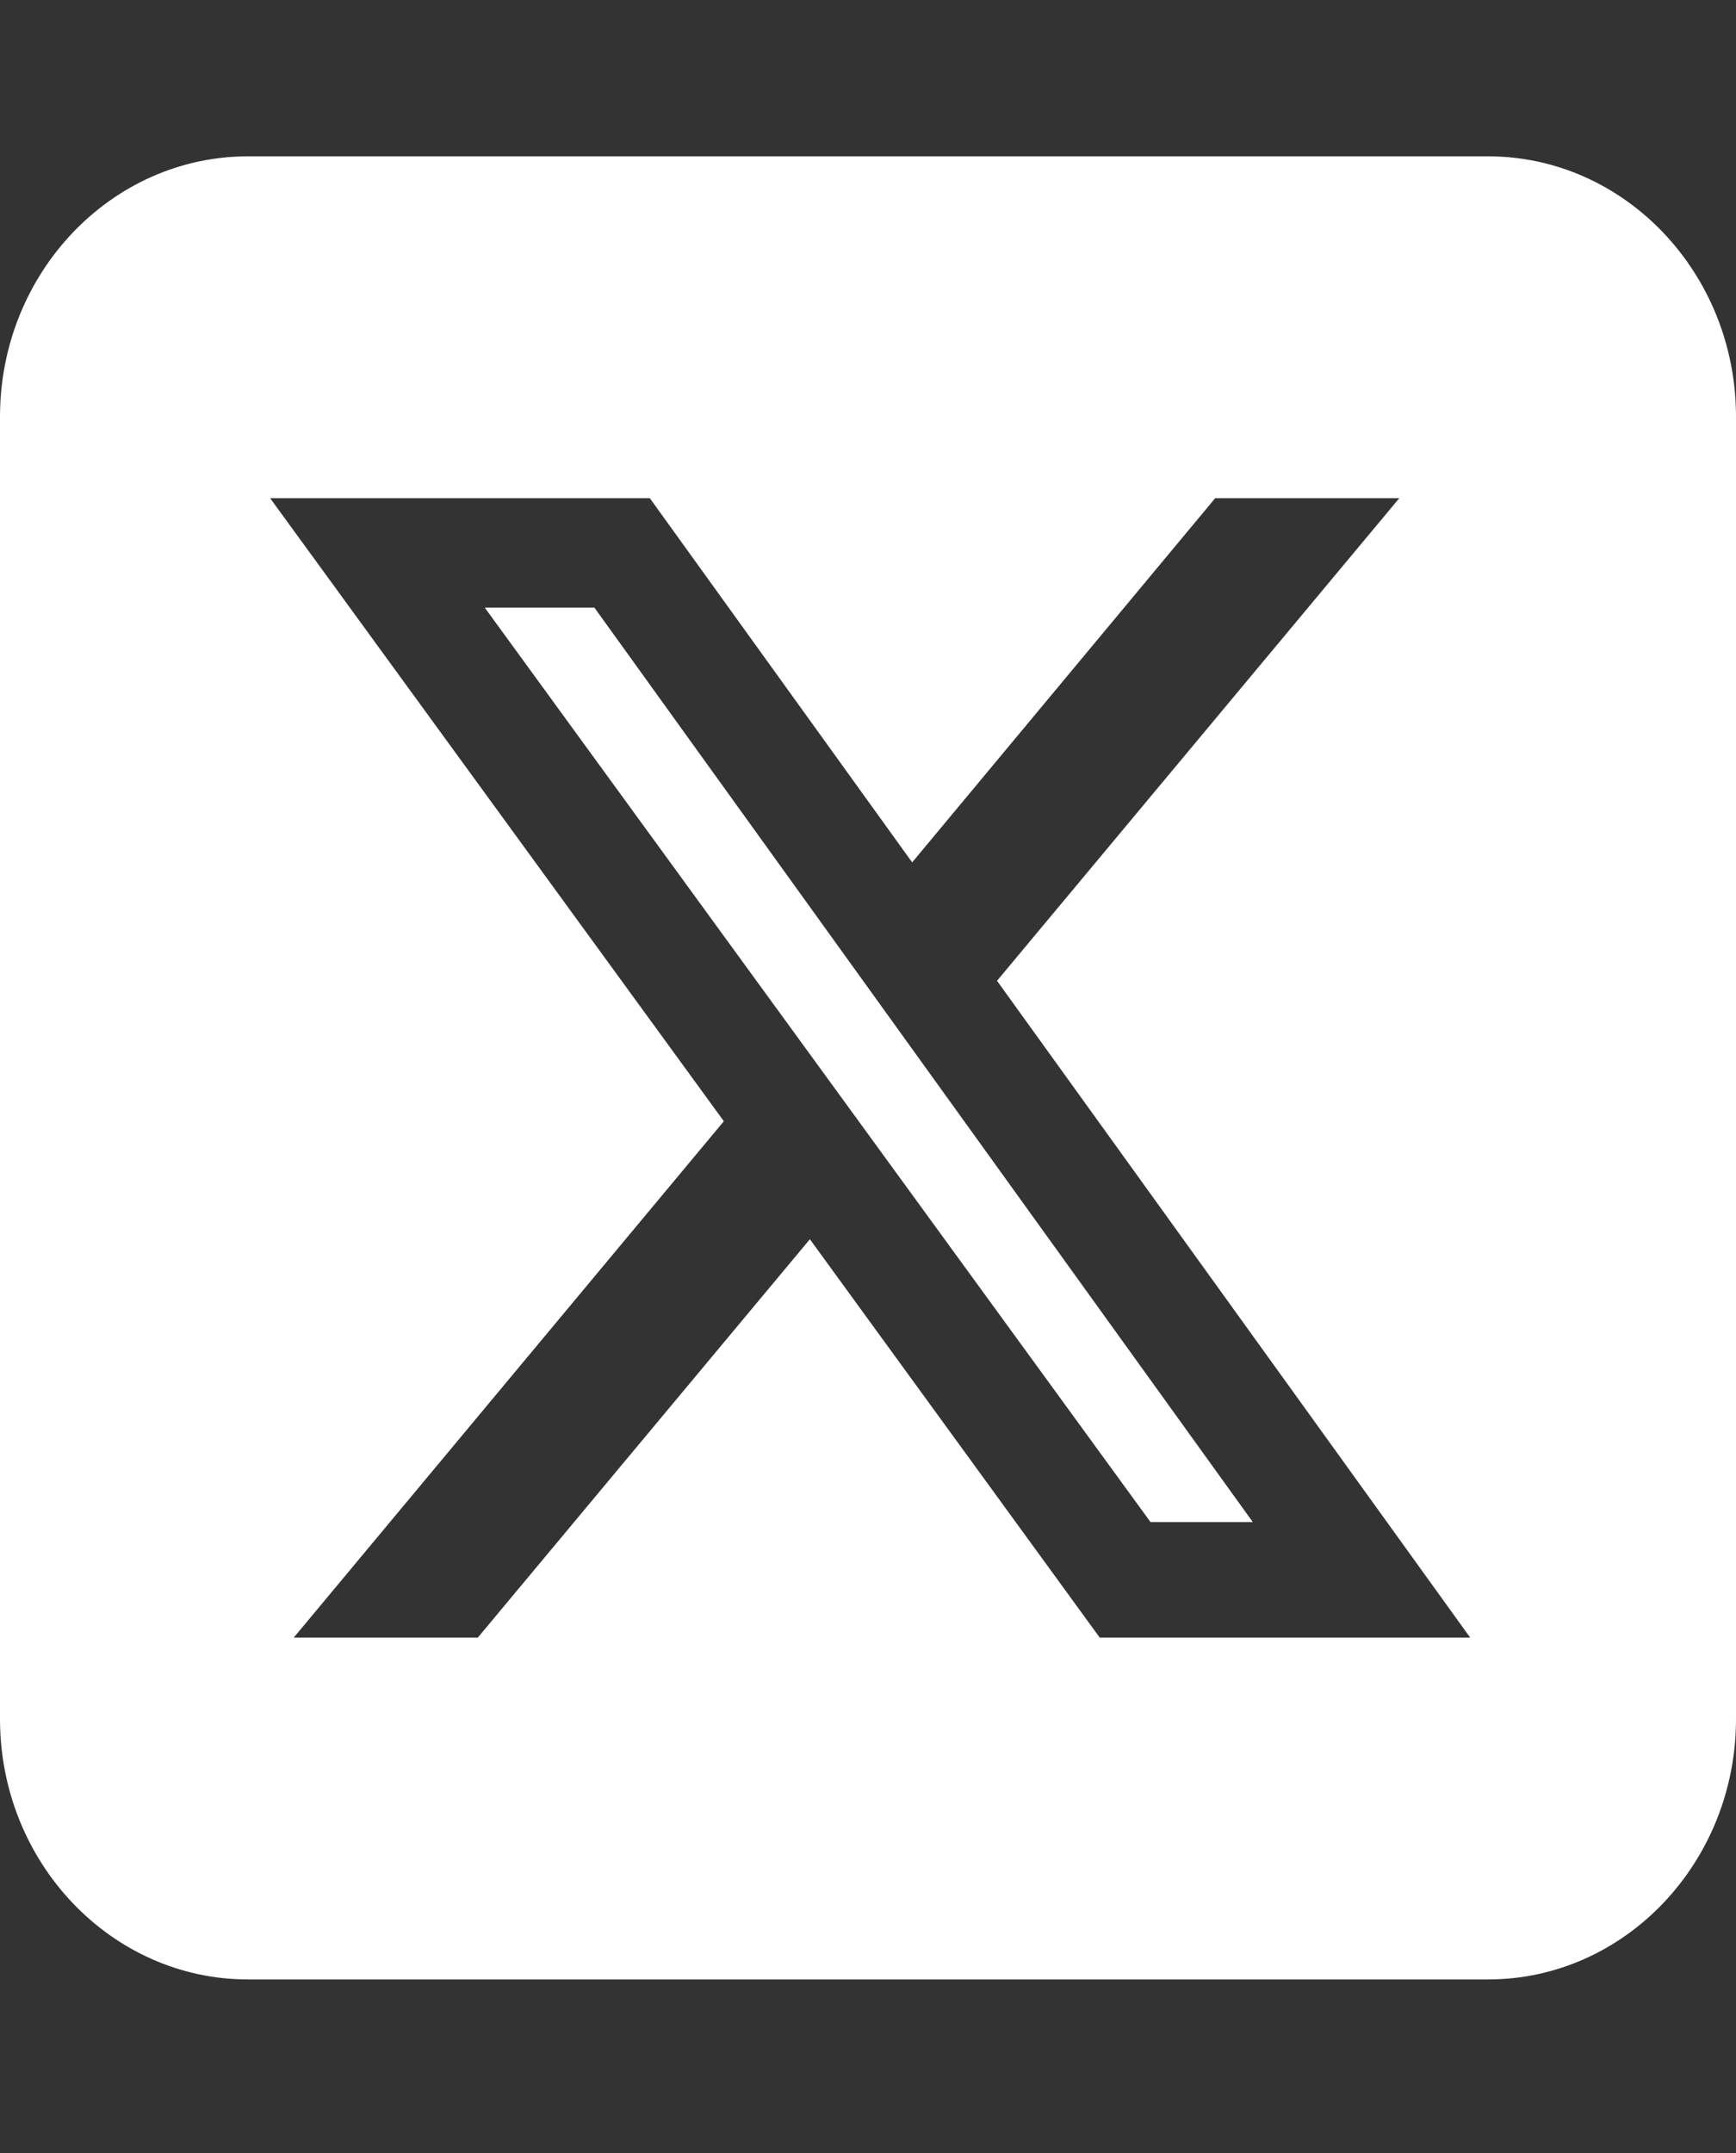 <svg width="25" height="31" viewBox="0 0 25 31" fill="none" xmlns="http://www.w3.org/2000/svg">
<rect x="0" y="0" width="25" height="31" fill="#333333" stroke="none"/>
<path d="M3.571 2.251C1.602 2.251 0 3.933 0 6.001V24.751C0 26.819 1.602 28.501 3.571 28.501H21.429C23.398 28.501 25 26.819 25 24.751V6.001C25 3.933 23.398 2.251 21.429 2.251H3.571ZM20.151 7.173L14.358 14.122L21.172 23.579H15.837L11.663 17.843L6.881 23.579H4.23L10.424 16.144L3.89 7.173H9.358L13.136 12.417L17.5 7.173H20.151ZM18.041 21.915L8.56 8.749H6.981L16.568 21.915H18.036H18.041Z" fill="white"/>
</svg>
